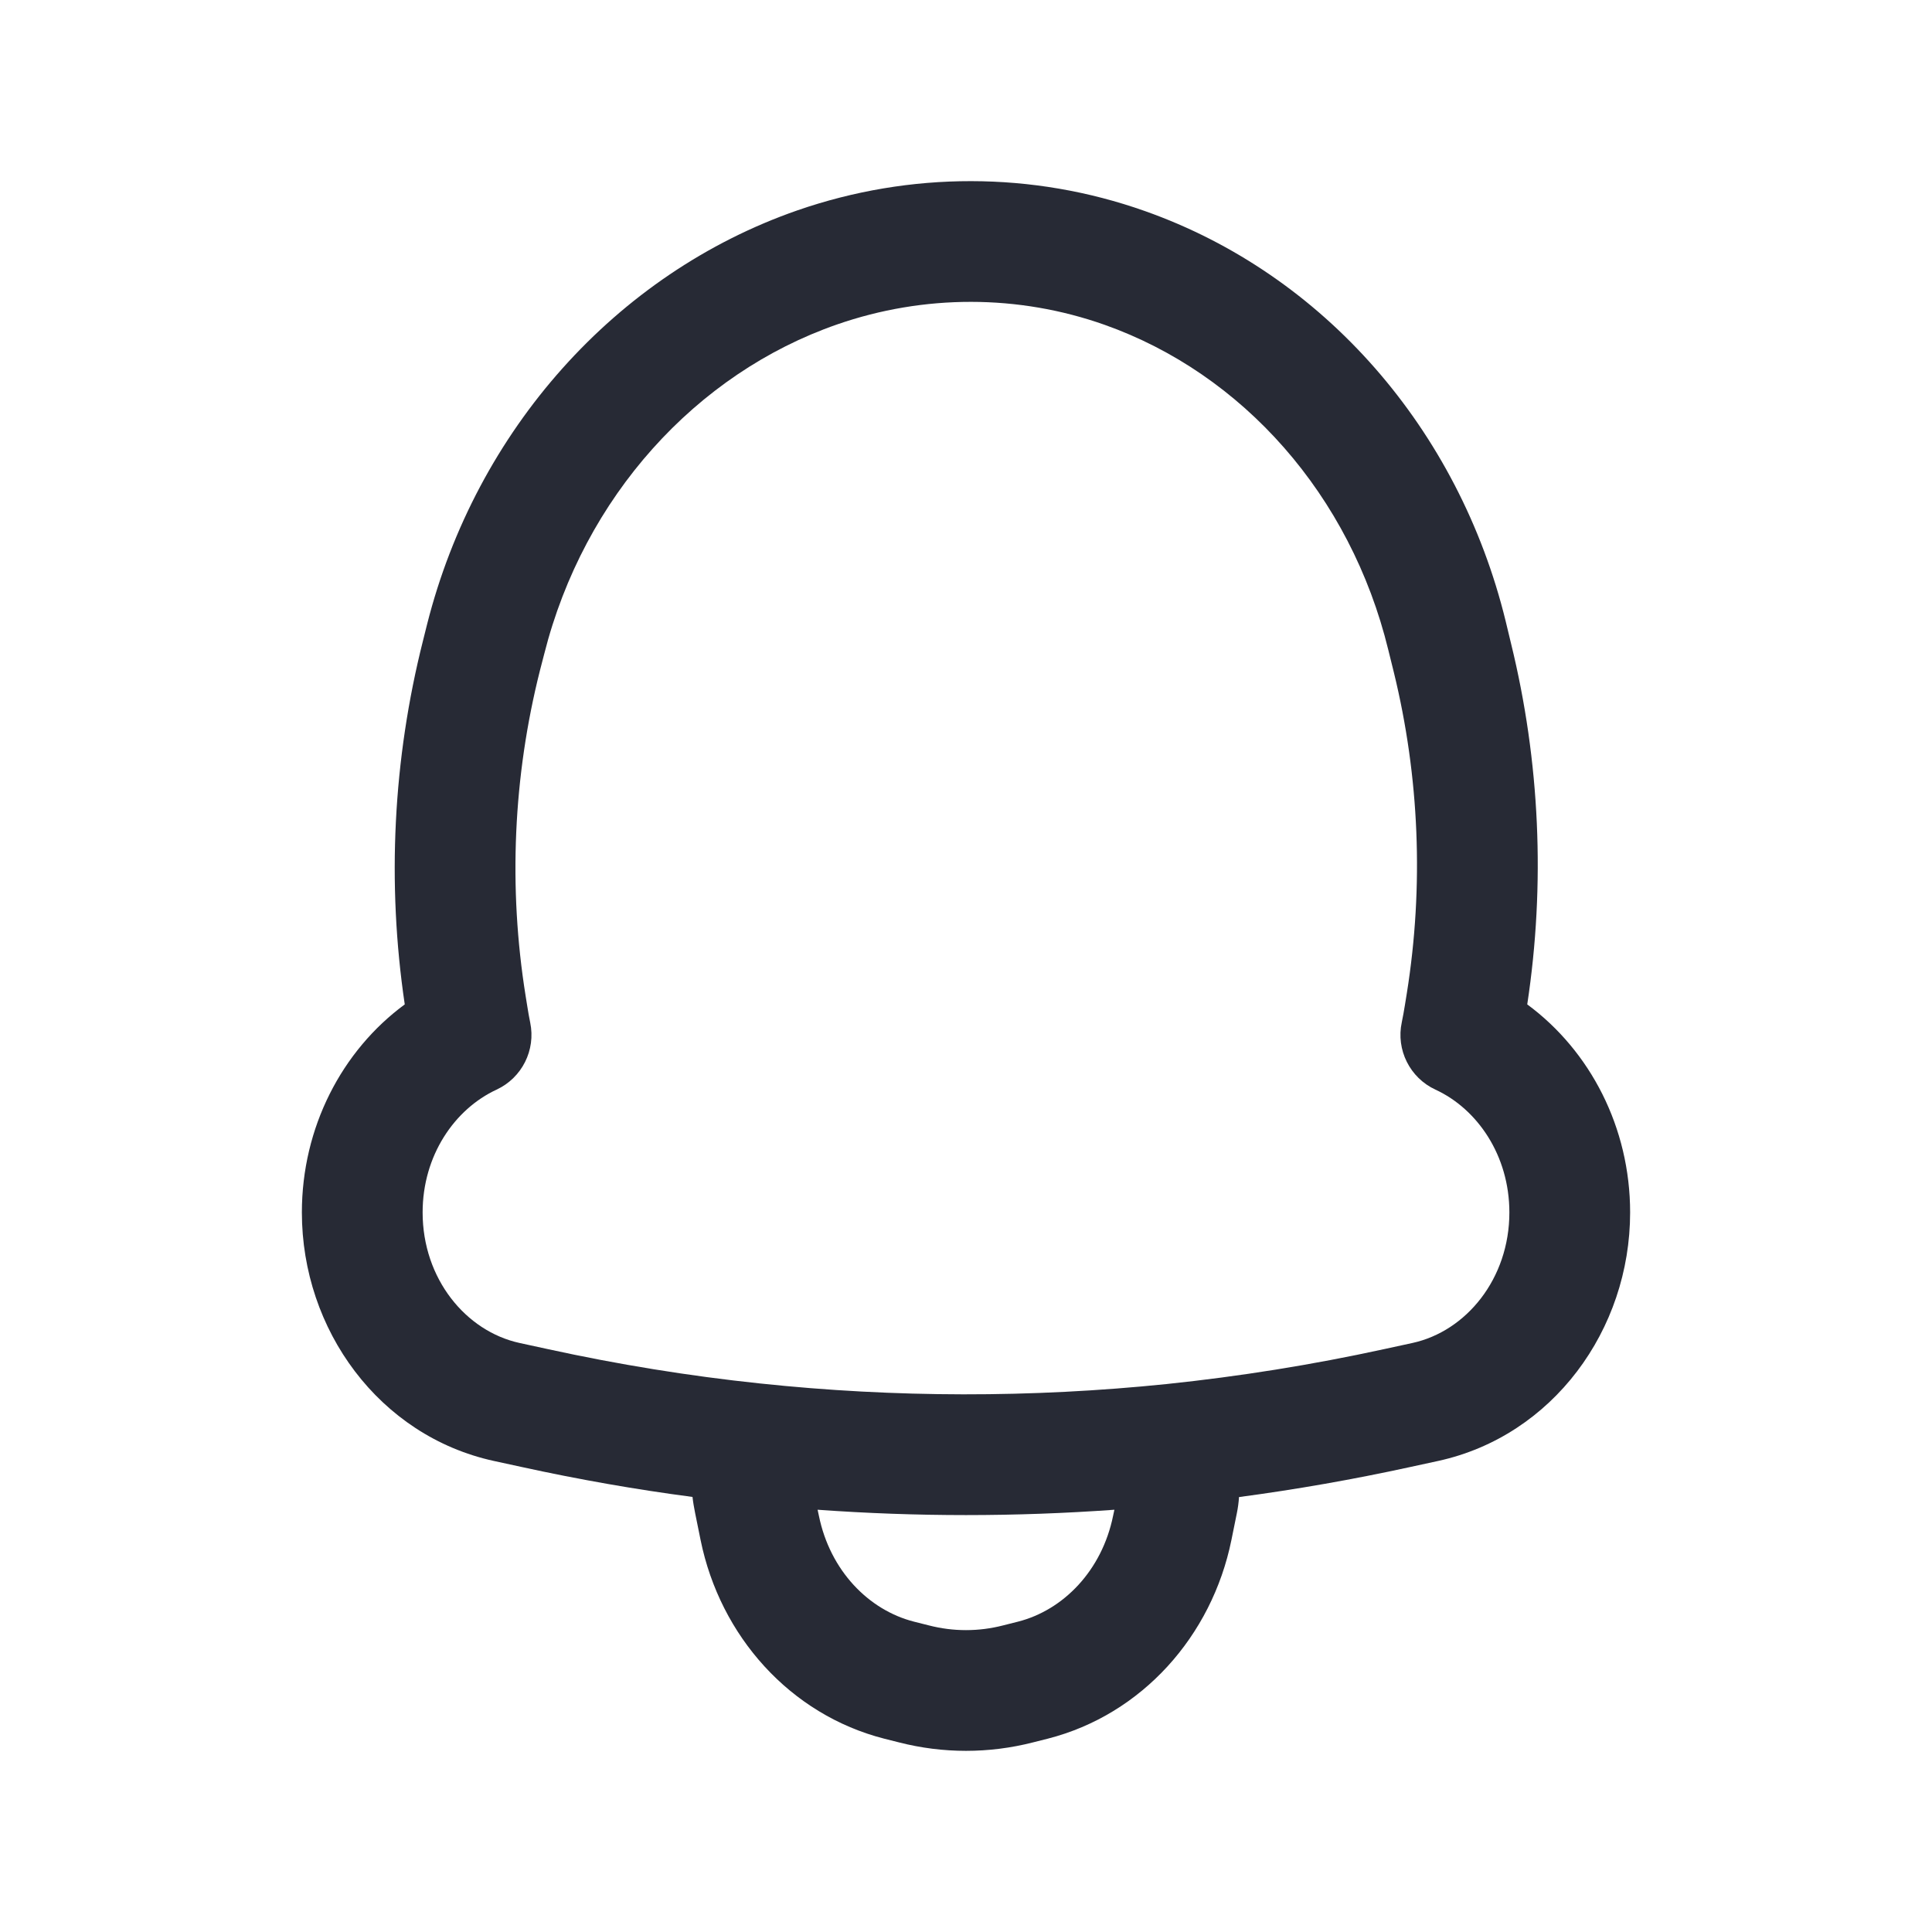 <svg width="16" height="16" viewBox="0 0 16 16" fill="none" xmlns="http://www.w3.org/2000/svg">
<path fill-rule="evenodd" clip-rule="evenodd" d="M9.148 2.69C8.433 2.437 7.652 2.437 6.932 2.687C5.764 3.093 4.835 4.116 4.507 5.416L4.472 5.551C4.25 6.43 4.209 7.35 4.353 8.248L4.368 8.341C4.375 8.384 4.382 8.427 4.391 8.469C4.438 8.696 4.323 8.926 4.112 9.024C3.765 9.185 3.5 9.569 3.5 10.041C3.5 10.59 3.858 11.025 4.303 11.122L4.538 11.173C5.119 11.3 5.704 11.395 6.292 11.457C7.413 11.576 8.541 11.577 9.662 11.462C10.265 11.399 10.866 11.303 11.462 11.173L11.697 11.122C12.142 11.025 12.5 10.59 12.5 10.041C12.5 9.569 12.235 9.184 11.888 9.024C11.676 8.926 11.56 8.694 11.609 8.466C11.619 8.419 11.627 8.371 11.635 8.323L11.651 8.224C11.792 7.34 11.755 6.434 11.543 5.567L11.497 5.381C11.184 4.1 10.291 3.095 9.148 2.69ZM6.604 1.742C7.536 1.419 8.55 1.418 9.482 1.748C10.965 2.272 12.081 3.558 12.469 5.143L12.514 5.33C12.753 6.305 12.799 7.323 12.648 8.318C13.17 8.703 13.5 9.338 13.5 10.041C13.5 11.014 12.858 11.892 11.91 12.099L11.675 12.15C11.207 12.252 10.735 12.335 10.261 12.398C10.258 12.443 10.252 12.488 10.243 12.532L10.198 12.754C10.036 13.55 9.456 14.2 8.677 14.399L8.554 14.43L8.431 13.946L8.554 14.43C8.19 14.523 7.81 14.523 7.446 14.43L7.323 14.399C6.544 14.2 5.964 13.55 5.802 12.754L5.757 12.532C5.748 12.487 5.74 12.442 5.735 12.397C5.262 12.335 4.792 12.252 4.325 12.15L4.09 12.099C3.142 11.892 2.5 11.014 2.5 10.041C2.5 9.338 2.83 8.702 3.352 8.318C3.203 7.314 3.255 6.288 3.503 5.306L3.537 5.17C3.943 3.564 5.1 2.265 6.604 1.742ZM6.771 12.503L6.782 12.554C6.874 13.005 7.192 13.334 7.57 13.43L7.693 13.461C7.895 13.513 8.105 13.513 8.307 13.461L8.43 13.43C8.808 13.334 9.126 13.005 9.218 12.554L9.229 12.503C8.41 12.562 7.59 12.562 6.771 12.503Z" fill="#272A35"/>
</svg>
